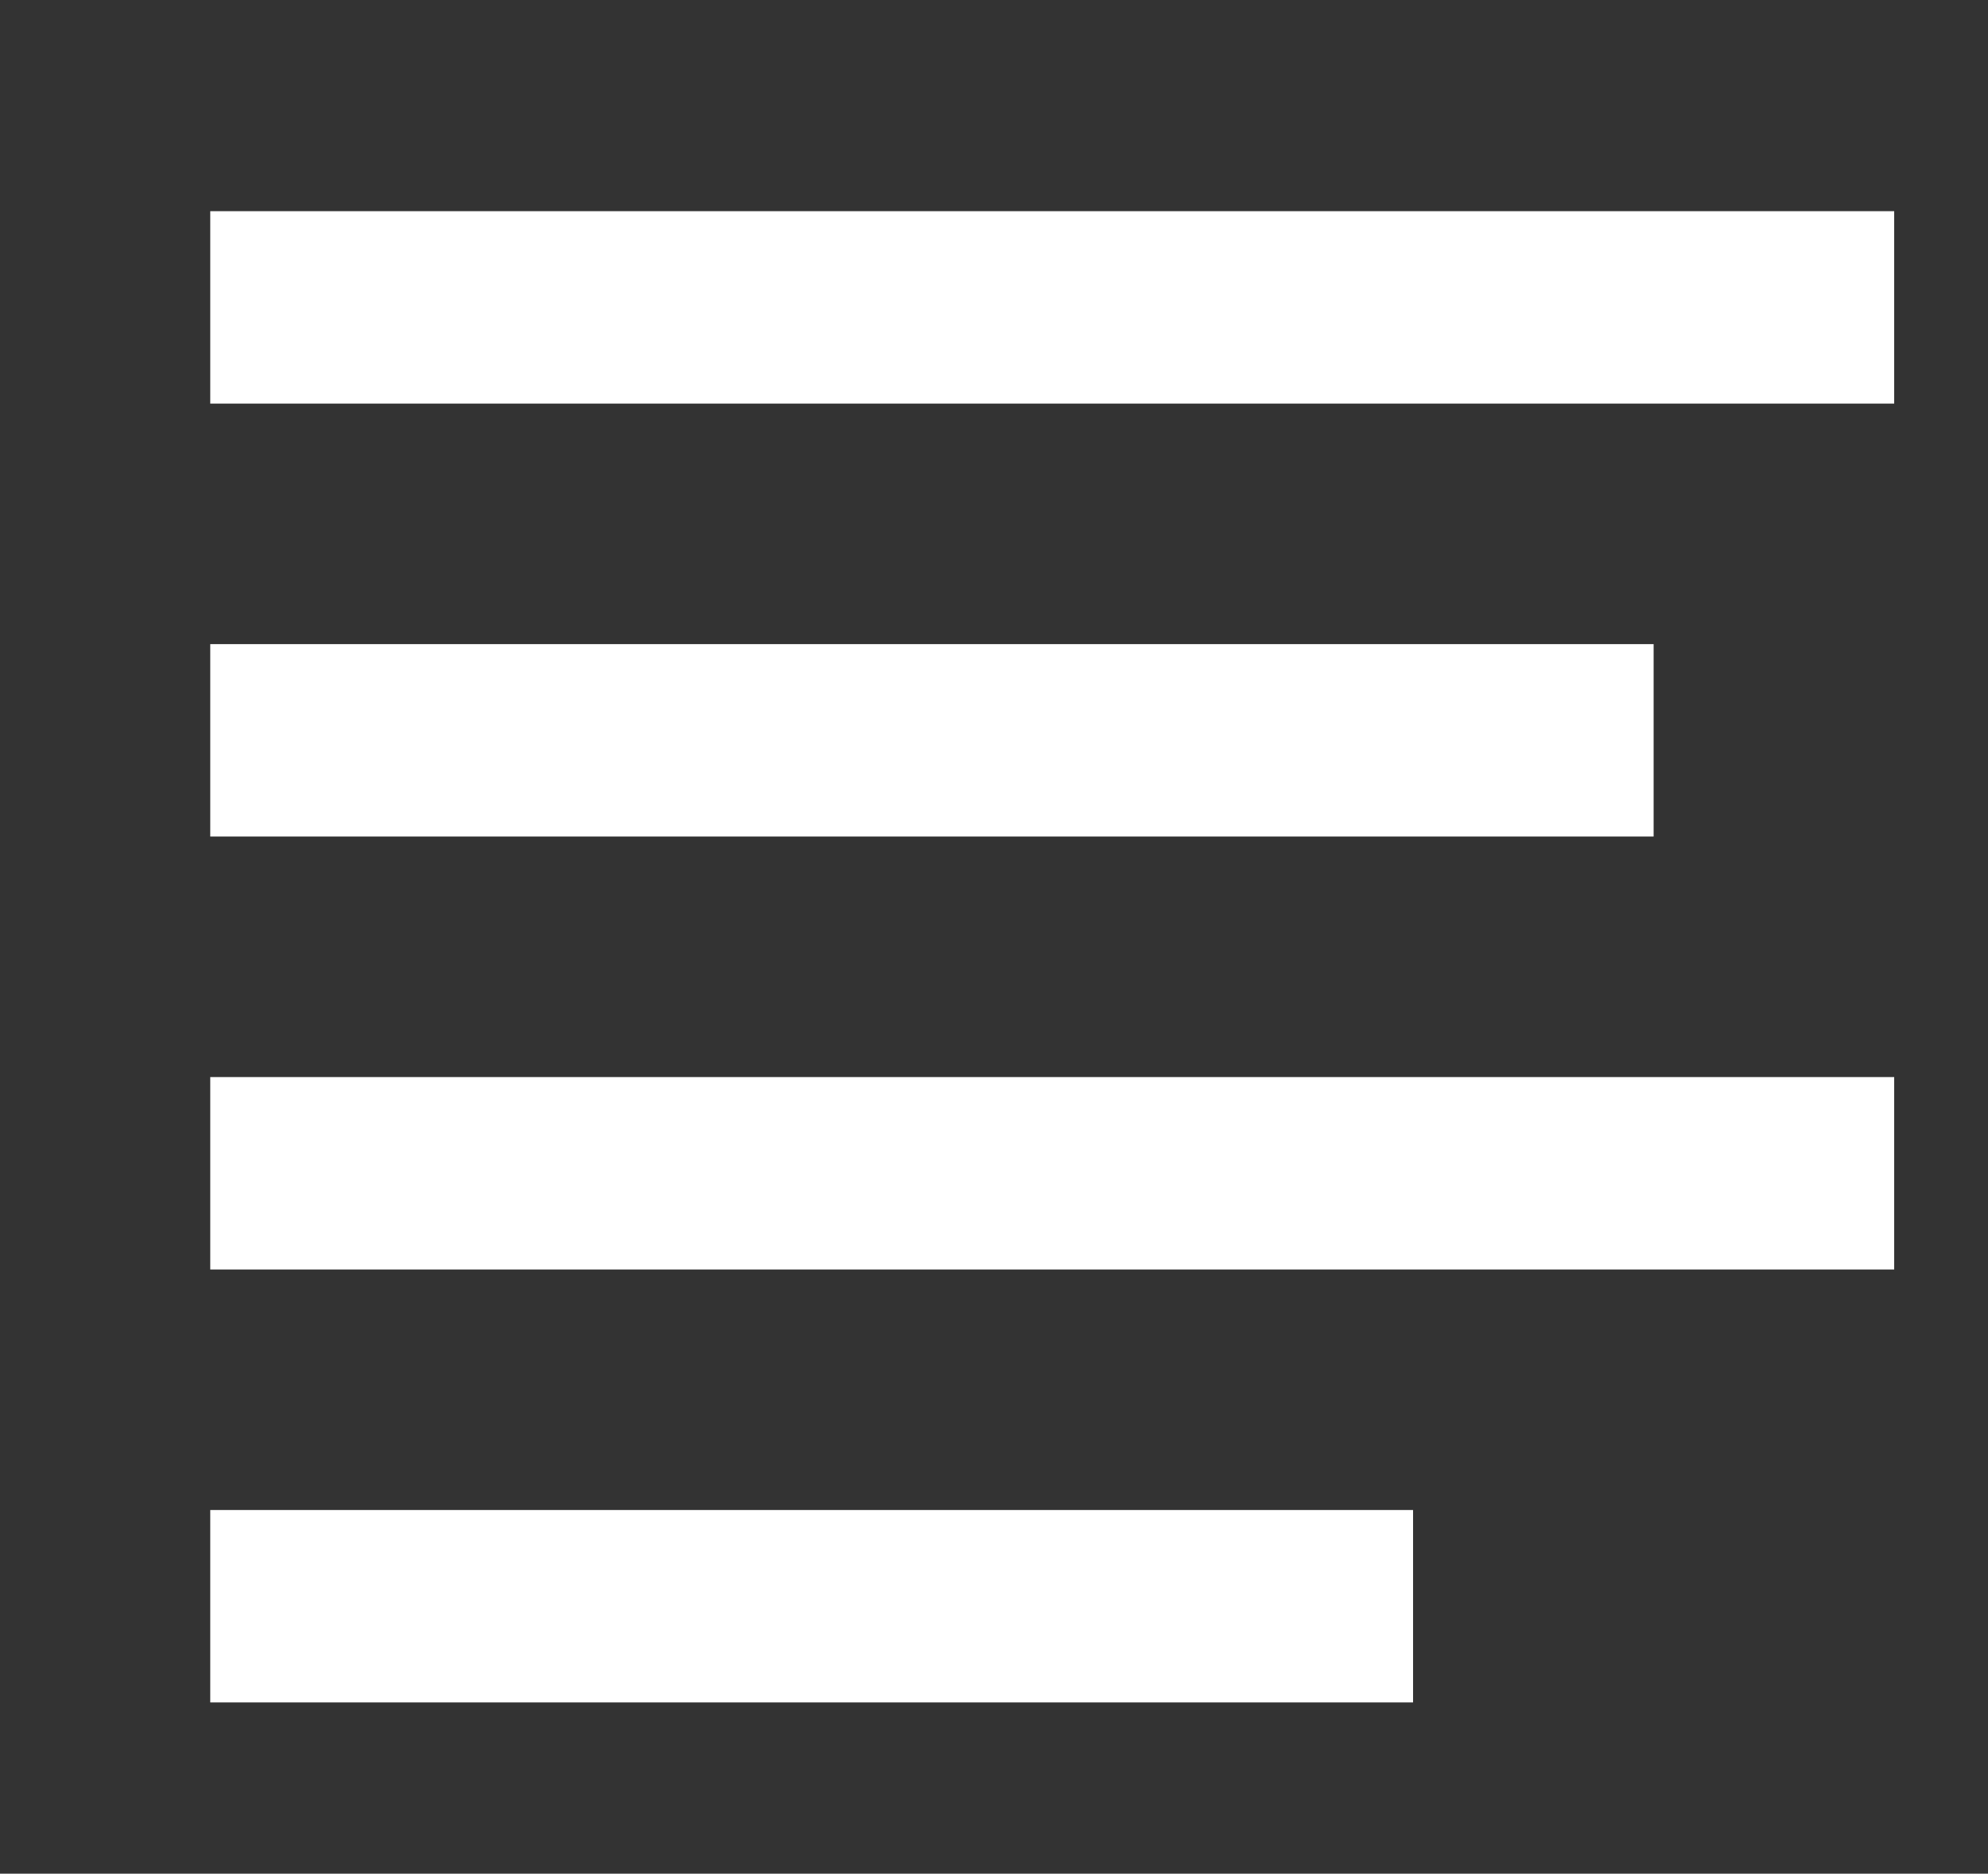 <svg id="Layer_1" data-name="Layer 1" xmlns="http://www.w3.org/2000/svg" viewBox="0 0 41.32 38.95">
  <rect x="0" y="0" width="41.32" height="38.95" fill="#333333" stroke="none"/>
  <defs>
    <style>
		.cls-1 {
		fill: #fff;
		fill-rule: evenodd;
		}
	</style>
  </defs>
  <path id="BX" class="cls-1" d="M29.37,31.39v4h-25v-4Zm10-9v4h-35v-4Zm-5-9v4h-30v-4Zm5-9v4h-35v-4Z"/>
</svg>
